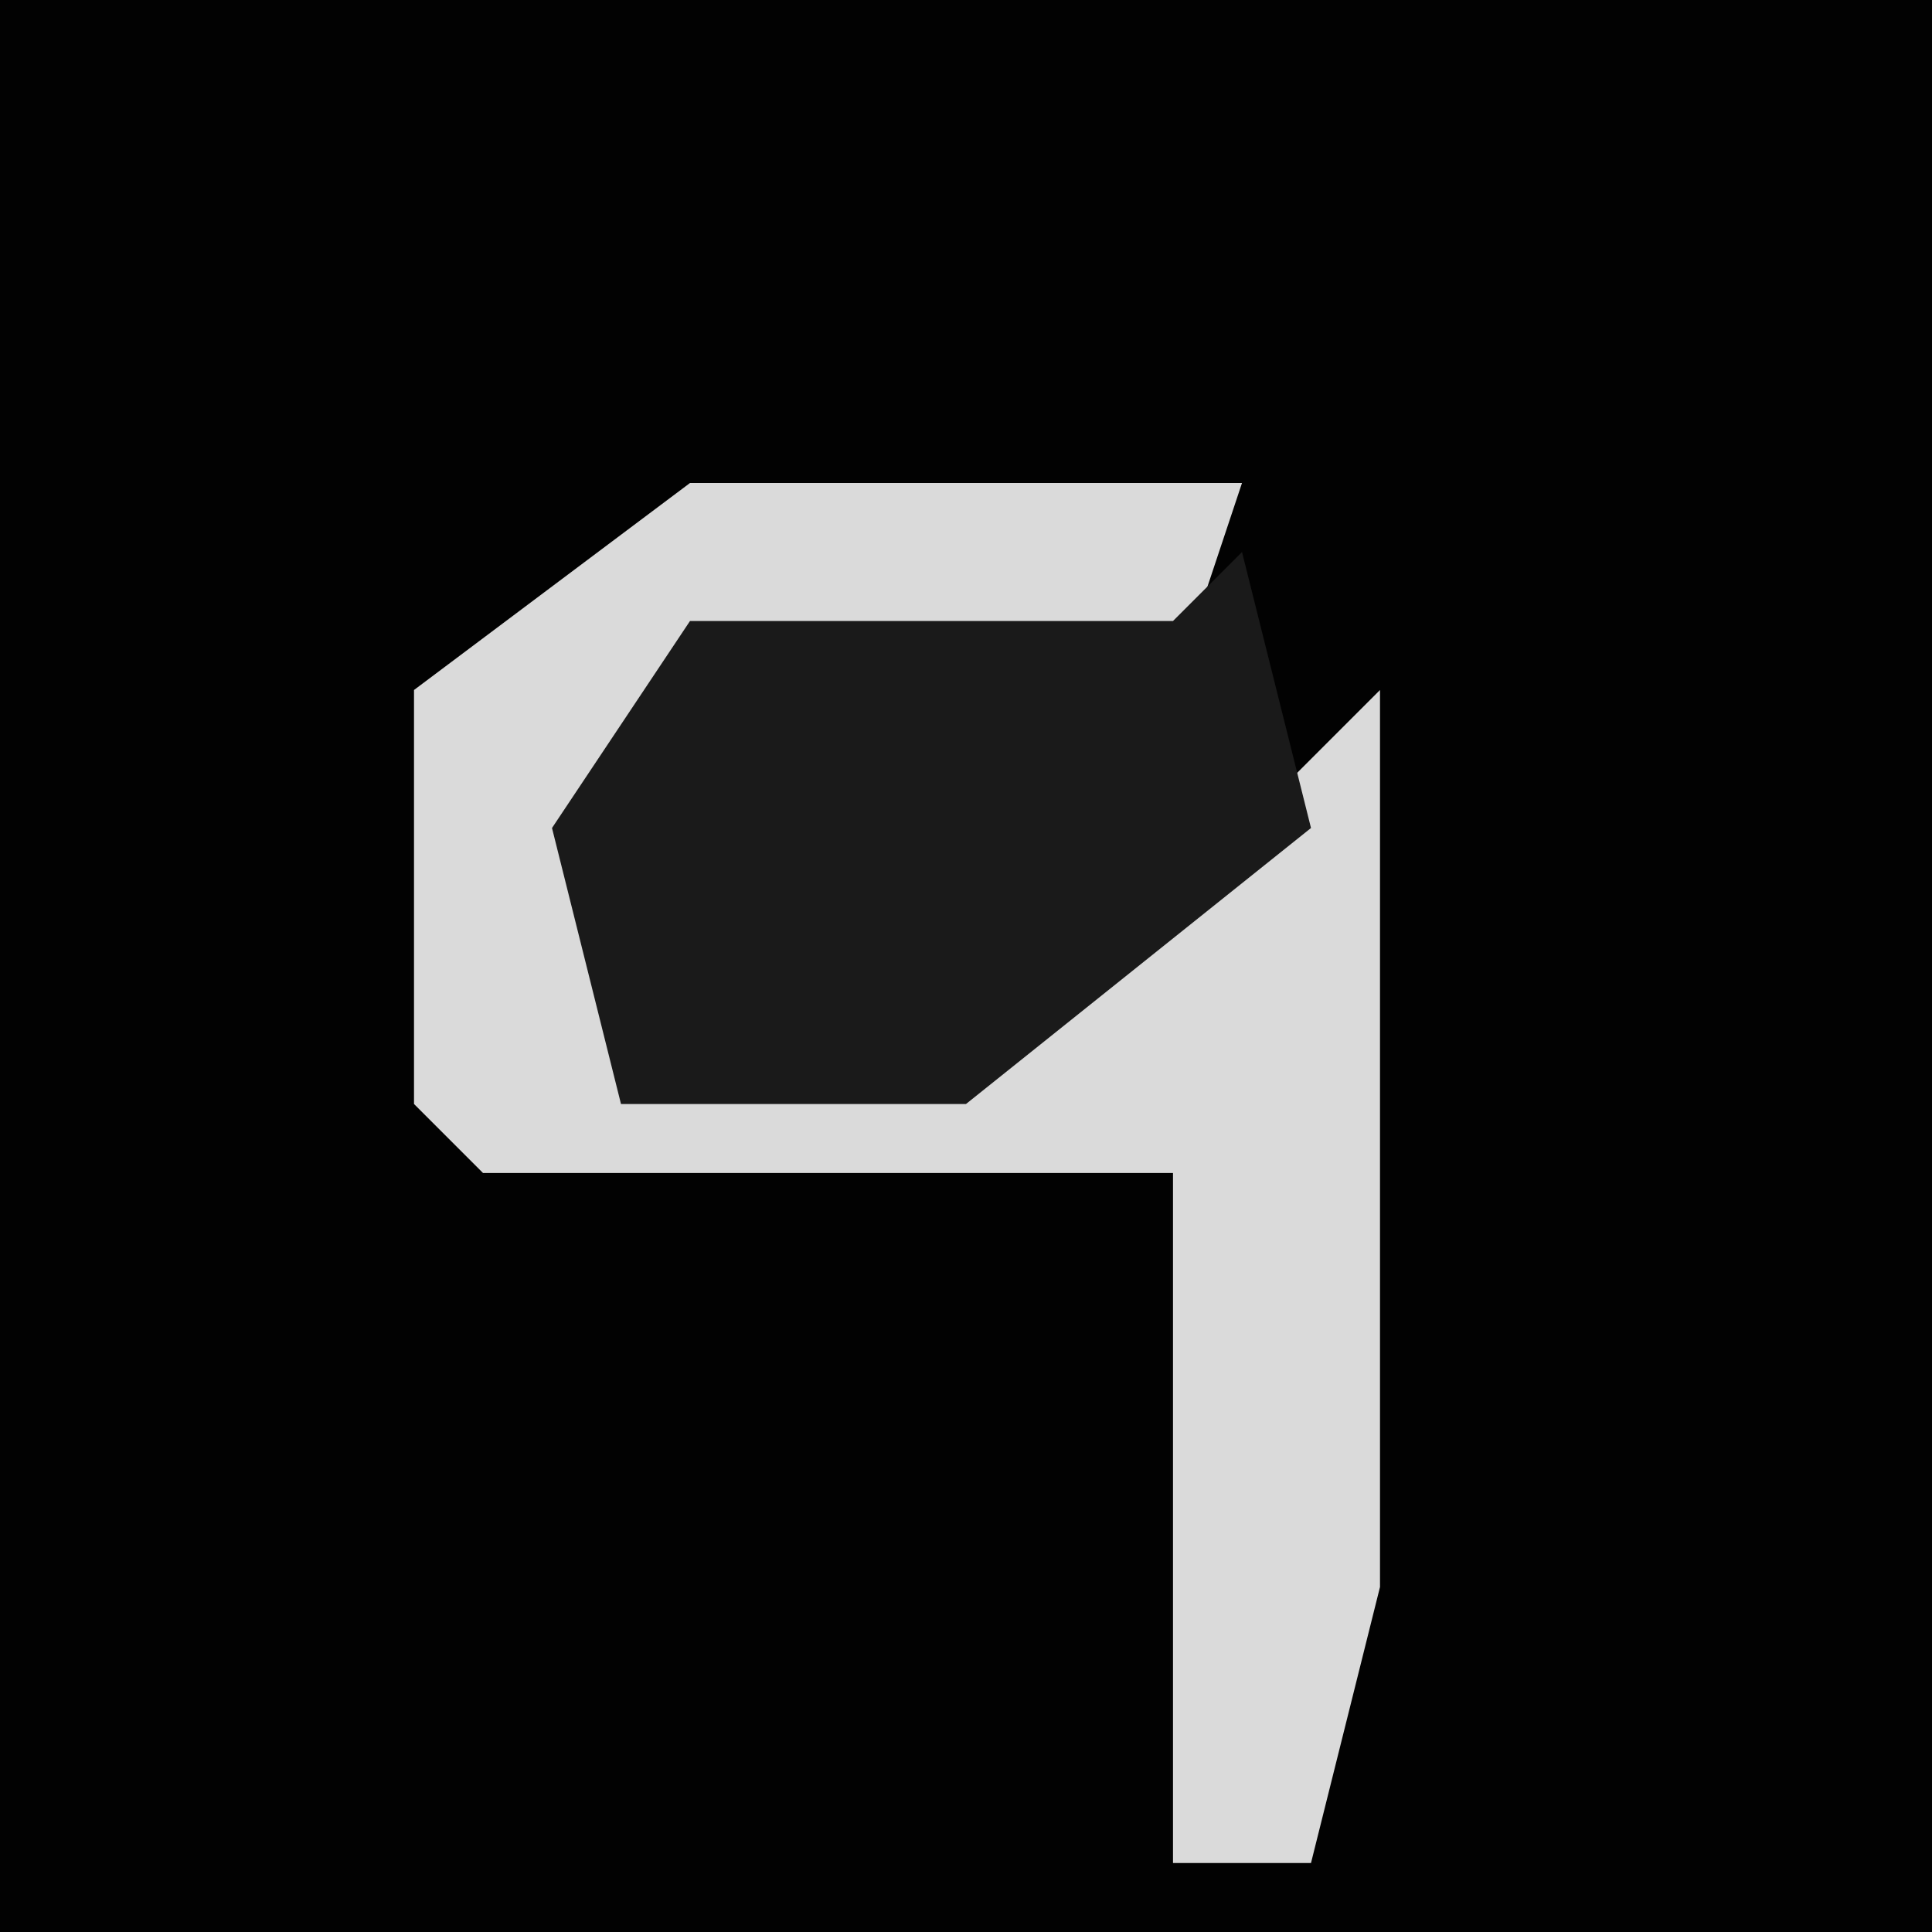 <?xml version="1.0" encoding="UTF-8"?>
<svg version="1.1" xmlns="http://www.w3.org/2000/svg" width="28" height="28">
<path d="M0,0 L28,0 L28,28 L0,28 Z " fill="#020202" transform="translate(0,0)"/>
<path d="M0,0 L8,0 L7,3 L0,3 L-1,8 L6,7 L10,3 L10,16 L9,20 L7,20 L7,10 L-3,10 L-4,9 L-4,3 Z " fill="#DADADA" transform="translate(10,7)"/>
<path d="M0,0 L1,4 L-4,8 L-9,8 L-10,4 L-8,1 L-1,1 Z " fill="#1A1A1A" transform="translate(18,8)"/>
</svg>
